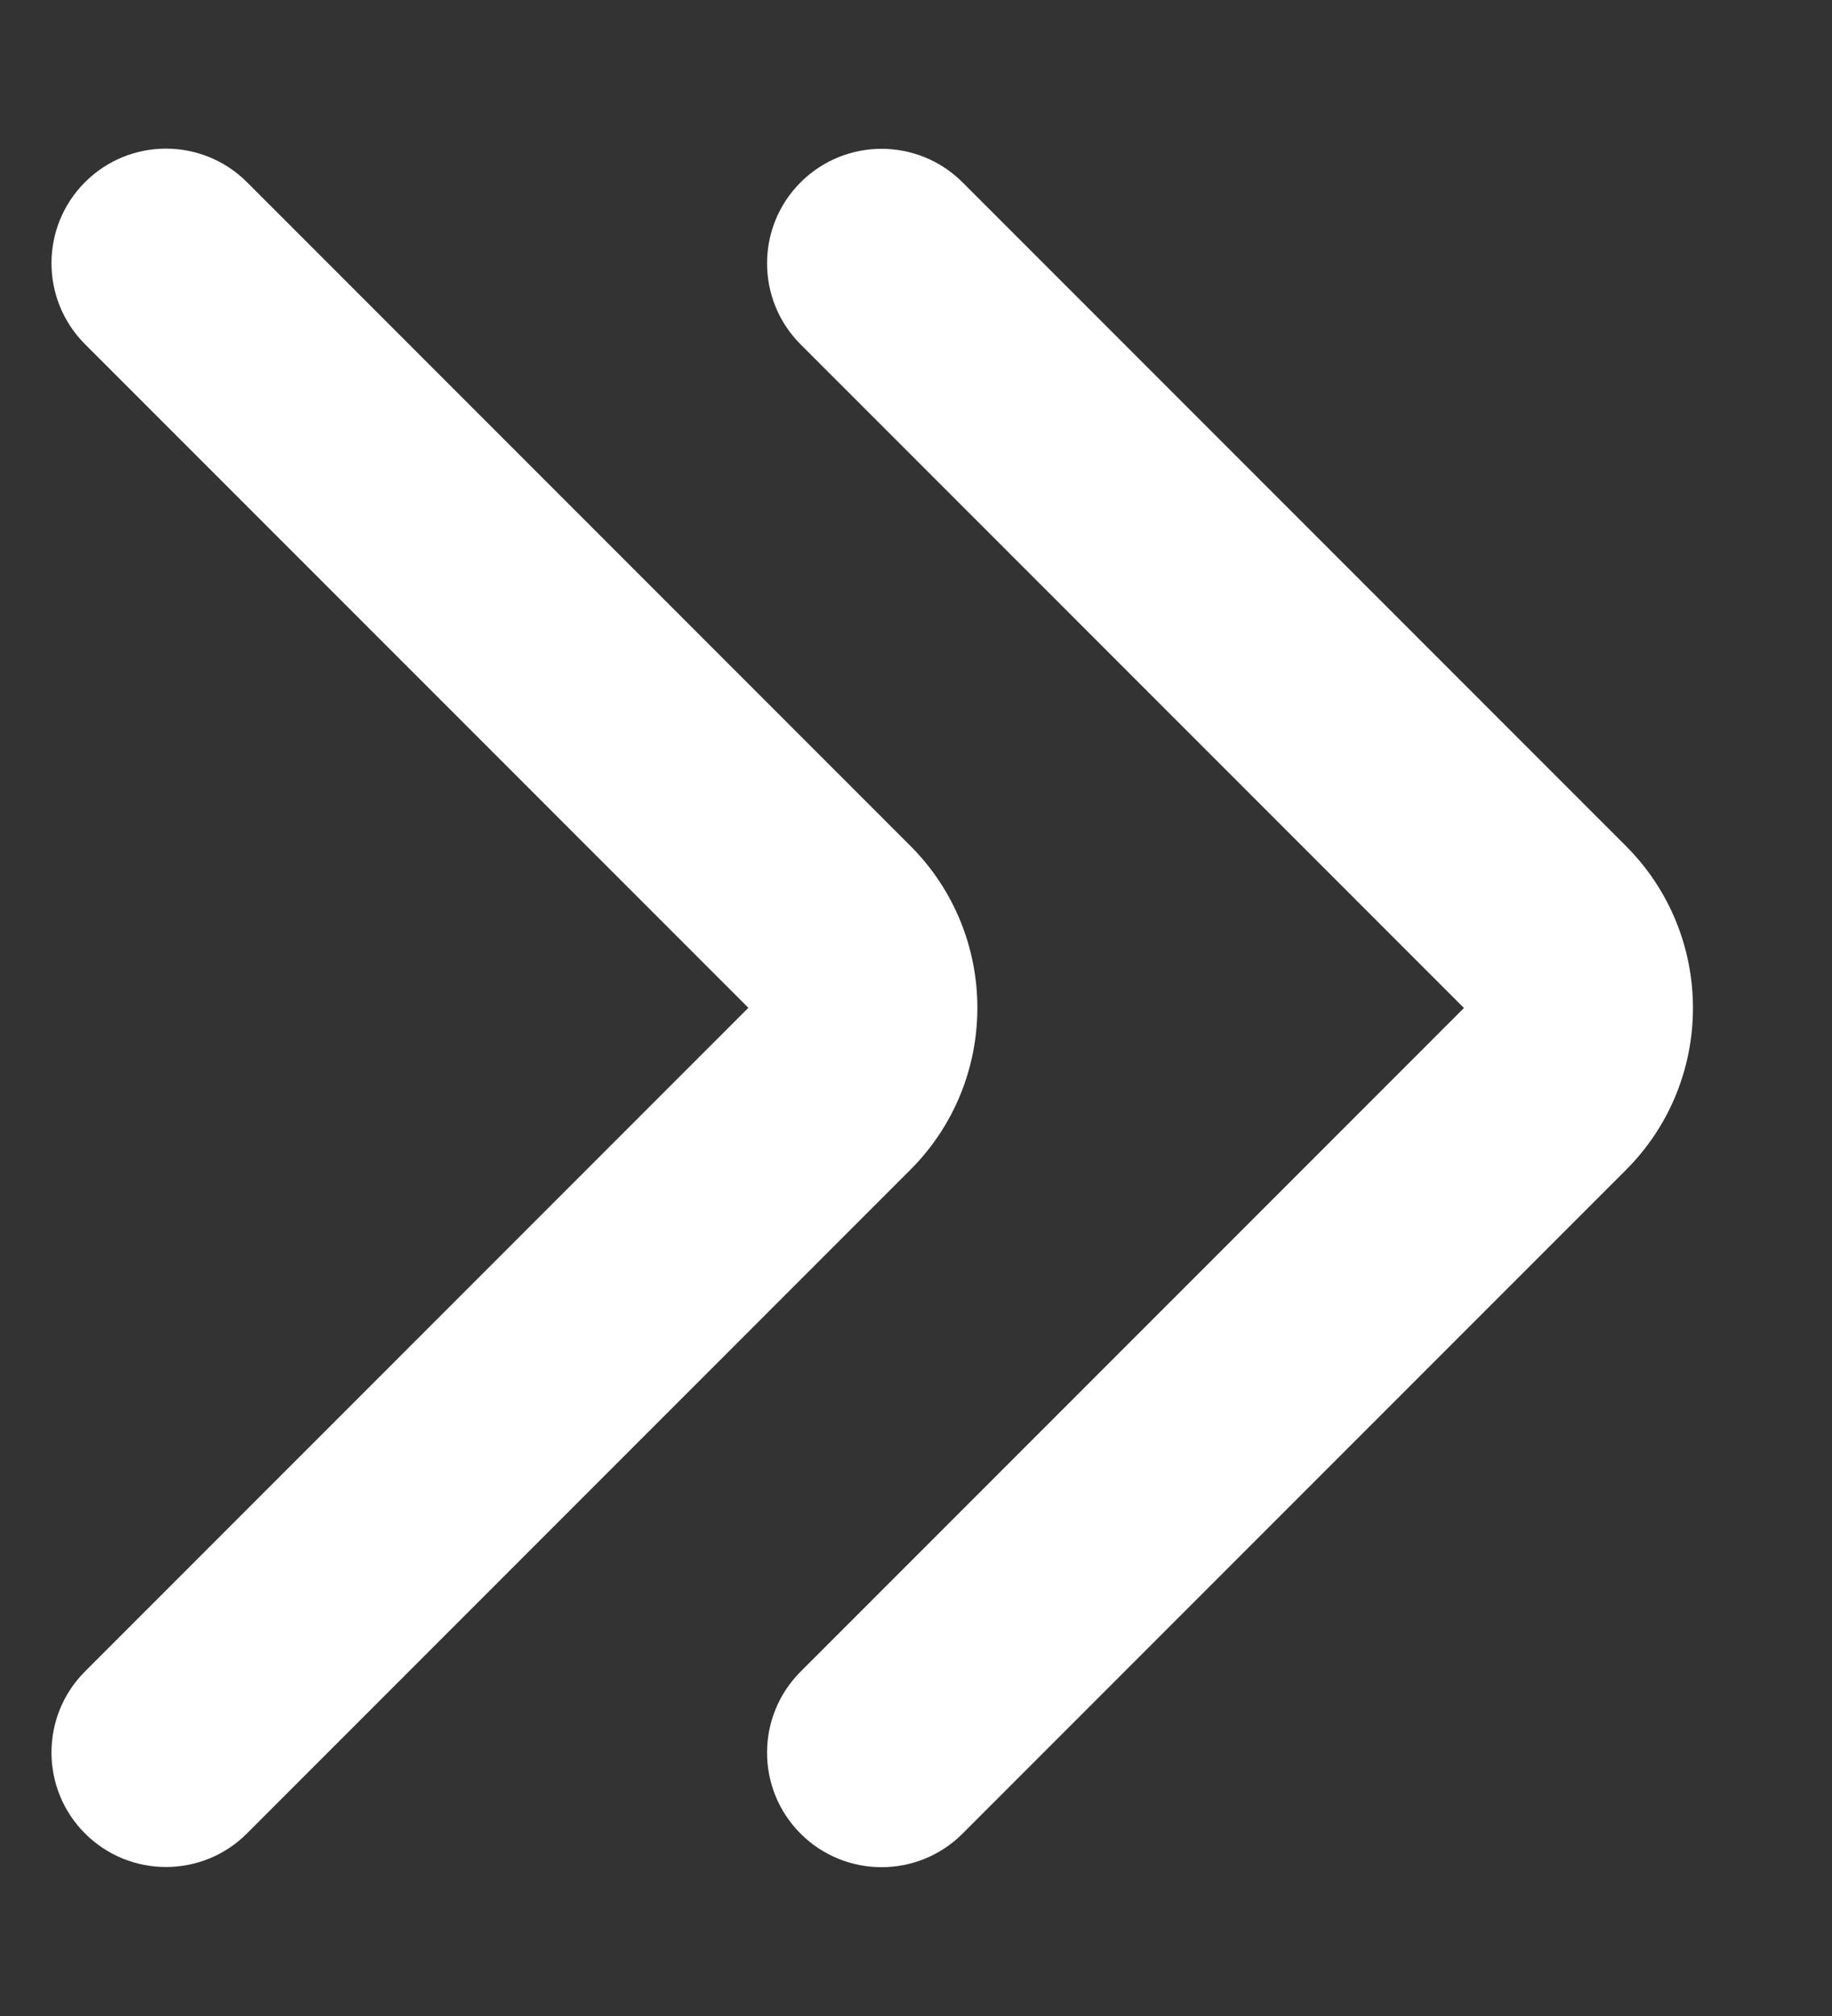 <svg height="11" viewBox="0 0 10 11" width="10" xmlns="http://www.w3.org/2000/svg"><rect x="0" y="0" width="10" height="11" fill="#333333" stroke="none"/><g fill="#fff" fill-rule="evenodd" transform="matrix(-1 0 0 1 12 -2)"><path d="m.781 5.156c.244-.244.64-.244.884 0l3.621 3.621 3.621-3.621c.244-.244.64-.244.884 0 .244.244.244.64 0 .884l-3.621 3.621c-.488.488-1.28.488-1.768 0l-3.621-3.621c-.244-.244-.244-.64 0-.884z" transform="matrix(0 -1 -1 -0 12.786 12.786)"/><path d="m4.688 5.156c.244-.244.64-.244.884 0l3.621 3.621 3.621-3.621c.244-.244.64-.244.884 0 .244.244.244.64 0 .884l-3.621 3.621c-.488.488-1.28.488-1.768 0l-3.621-3.621c-.244-.244-.244-.64 0-.884z" transform="matrix(0 -1 -1 -0 16.692 16.692)"/></g></svg>
